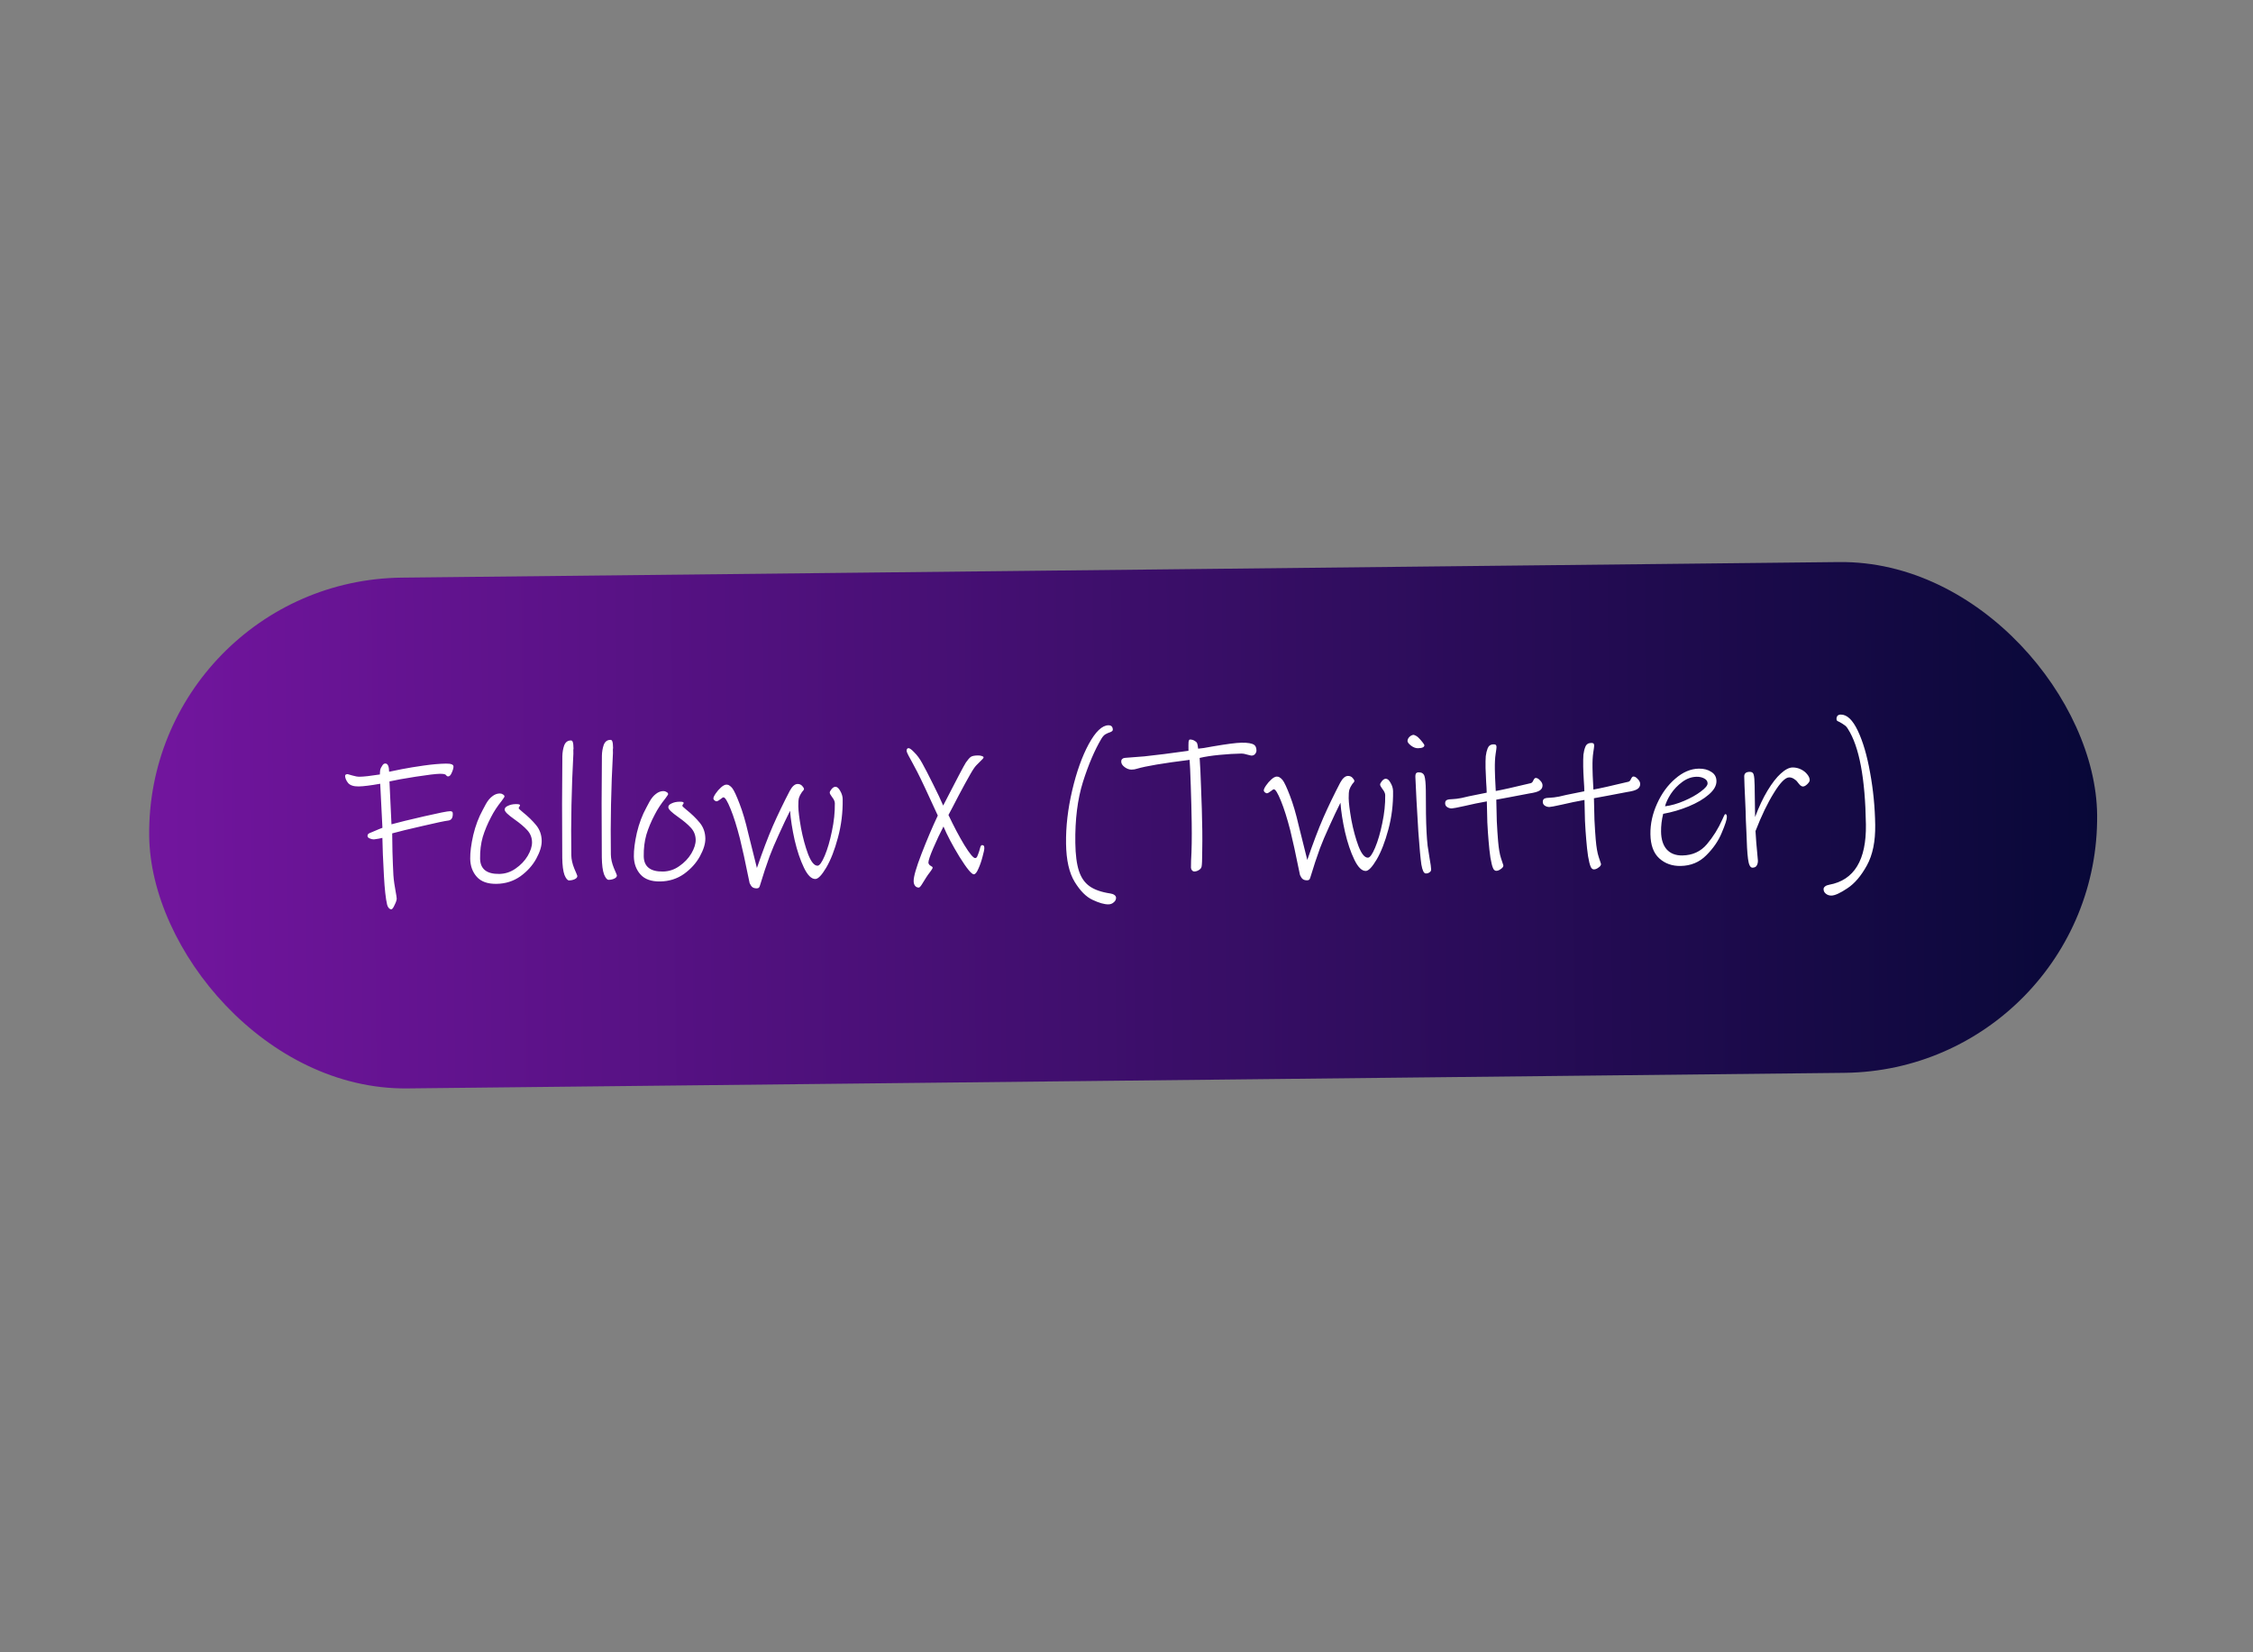 <svg width="285" height="209" viewBox="0 0 285 209" fill="none" xmlns="http://www.w3.org/2000/svg">
<rect x="0" y="0" width="285" height="209" fill="#808080" stroke="none"/>
<rect x="18.522" y="73.415" width="246.424" height="64.613" rx="32.306" transform="rotate(-0.621 18.522 73.415)" fill="url(#paint0_linear_9_465)"/>
<path d="M56.739 103.786C56.273 103.842 55.169 104.075 53.424 104.484C51.696 104.876 50.426 105.186 49.612 105.415C49.618 105.782 49.629 106.556 49.646 107.74C49.68 108.906 49.72 109.897 49.765 110.713C49.786 111.03 49.825 111.379 49.88 111.762C49.952 112.144 49.998 112.418 50.017 112.585C50.126 113.183 50.181 113.541 50.183 113.657C50.185 113.841 50.098 114.109 49.92 114.461C49.758 114.83 49.619 115.016 49.503 115.018C49.386 115.019 49.277 114.962 49.175 114.847C49.073 114.732 49.005 114.591 48.969 114.425C48.791 113.678 48.657 112.463 48.566 110.781C48.452 108.732 48.387 107.133 48.371 105.983C48.271 106.001 48.105 106.037 47.872 106.09C47.656 106.127 47.465 106.155 47.298 106.174C47.132 106.176 46.956 106.137 46.772 106.056C46.587 105.976 46.494 105.877 46.492 105.76C46.49 105.627 46.53 105.527 46.613 105.459C46.712 105.391 46.819 105.339 46.935 105.304C47.051 105.252 47.134 105.218 47.184 105.2C47.78 104.942 48.178 104.777 48.377 104.708L48.096 99.136C46.865 99.354 45.959 99.468 45.375 99.476C44.725 99.486 44.273 99.334 44.018 99.021C43.781 98.708 43.66 98.418 43.656 98.151C43.654 98.001 43.761 97.924 43.977 97.921C44.011 97.921 44.203 97.976 44.555 98.088C44.923 98.199 45.241 98.253 45.507 98.249C46.041 98.241 46.889 98.145 48.053 97.962C48.053 97.928 48.059 97.803 48.073 97.587C48.086 97.353 48.158 97.144 48.289 96.958C48.37 96.807 48.443 96.706 48.509 96.655C48.575 96.604 48.65 96.578 48.733 96.577C49.05 96.572 49.213 96.92 49.224 97.62C49.456 97.566 49.98 97.459 50.794 97.297C51.625 97.135 52.573 96.979 53.638 96.83C54.702 96.681 55.626 96.601 56.409 96.59C57.042 96.58 57.361 96.701 57.365 96.951C57.368 97.151 57.296 97.41 57.151 97.729C57.022 98.047 56.866 98.208 56.683 98.211C56.616 98.212 56.549 98.18 56.481 98.114C56.414 98.031 56.363 97.982 56.329 97.966C56.178 97.901 55.961 97.871 55.678 97.876C55.161 97.883 54.13 98.007 52.583 98.246C51.053 98.485 49.947 98.684 49.266 98.844L49.521 104.266C50.417 104.02 51.796 103.683 53.656 103.256C55.517 102.828 56.606 102.612 56.922 102.608C57.056 102.606 57.148 102.63 57.198 102.679C57.249 102.711 57.275 102.794 57.277 102.928C57.285 103.444 57.105 103.73 56.739 103.786ZM62.803 111.798C61.686 111.814 60.857 111.518 60.314 110.909C59.772 110.3 59.494 109.538 59.481 108.621C59.469 107.821 59.596 106.828 59.862 105.64C60.145 104.453 60.546 103.388 61.066 102.447C61.098 102.38 61.228 102.137 61.455 101.717C61.699 101.28 61.969 100.951 62.266 100.73C62.562 100.492 62.877 100.371 63.211 100.366C63.361 100.364 63.495 100.403 63.612 100.485C63.747 100.55 63.815 100.64 63.816 100.757C63.817 100.79 63.768 100.874 63.67 101.009C63.589 101.127 63.523 101.22 63.474 101.287C62.917 101.979 62.469 102.66 62.129 103.332C61.675 104.189 61.32 105.036 61.066 105.873C60.828 106.71 60.716 107.62 60.731 108.603C60.75 109.919 61.559 110.566 63.159 110.543C63.909 110.532 64.598 110.305 65.225 109.862C65.868 109.42 66.377 108.887 66.751 108.265C67.125 107.626 67.309 107.048 67.301 106.532C67.293 105.948 67.094 105.443 66.704 105.015C66.314 104.588 65.783 104.137 65.109 103.663C64.671 103.353 64.351 103.099 64.148 102.902C63.945 102.705 63.843 102.54 63.84 102.407C63.838 102.207 63.977 102.046 64.258 101.926C64.54 101.788 64.872 101.717 65.255 101.711C65.472 101.708 65.614 101.722 65.681 101.755C65.748 101.771 65.782 101.812 65.783 101.878C65.784 101.912 65.751 101.97 65.686 102.055C65.637 102.122 65.612 102.181 65.613 102.231C65.614 102.281 65.783 102.445 66.12 102.724C66.795 103.264 67.361 103.814 67.82 104.374C68.278 104.934 68.513 105.597 68.524 106.364C68.533 107.014 68.303 107.767 67.832 108.624C67.361 109.481 66.688 110.224 65.814 110.854C64.94 111.467 63.936 111.781 62.803 111.798ZM71.991 111.364C71.791 111.367 71.596 111.136 71.405 110.672C71.232 110.191 71.138 109.468 71.124 108.501C71.113 106.618 71.105 104.343 71.099 101.676C71.11 99.009 71.122 97 71.136 95.65C71.146 95.166 71.222 94.715 71.366 94.296C71.527 93.877 71.807 93.665 72.207 93.659C72.34 93.657 72.425 93.731 72.46 93.88C72.512 94.013 72.541 94.279 72.547 94.679C72.547 94.695 72.54 94.754 72.525 94.854C72.526 94.938 72.528 95.096 72.531 95.329C72.296 99.716 72.208 103.993 72.269 108.159C72.277 108.693 72.401 109.257 72.644 109.854C72.902 110.45 73.032 110.765 73.032 110.798C73.035 110.965 72.928 111.1 72.713 111.203C72.498 111.306 72.257 111.36 71.991 111.364ZM76.995 111.291C76.795 111.294 76.6 111.063 76.41 110.599C76.236 110.118 76.142 109.395 76.128 108.428C76.117 106.545 76.109 104.269 76.103 101.603C76.114 98.936 76.127 96.927 76.14 95.576C76.15 95.093 76.227 94.642 76.371 94.223C76.531 93.804 76.811 93.591 77.211 93.586C77.345 93.584 77.429 93.657 77.465 93.807C77.517 93.939 77.546 94.206 77.551 94.606C77.552 94.622 77.544 94.681 77.529 94.781C77.53 94.864 77.532 95.023 77.536 95.256C77.3 99.643 77.212 103.92 77.273 108.086C77.281 108.619 77.406 109.184 77.648 109.781C77.907 110.377 78.036 110.692 78.037 110.725C78.039 110.892 77.933 111.027 77.718 111.13C77.502 111.233 77.261 111.287 76.995 111.291ZM83.504 111.496C82.387 111.512 81.558 111.216 81.015 110.607C80.473 109.998 80.195 109.235 80.182 108.319C80.17 107.519 80.297 106.525 80.563 105.338C80.846 104.15 81.247 103.086 81.767 102.145C81.799 102.078 81.929 101.834 82.156 101.414C82.4 100.977 82.67 100.648 82.967 100.427C83.263 100.19 83.578 100.068 83.912 100.063C84.061 100.061 84.195 100.101 84.313 100.183C84.448 100.247 84.516 100.338 84.517 100.455C84.518 100.488 84.469 100.572 84.371 100.707C84.289 100.825 84.224 100.917 84.175 100.985C83.618 101.676 83.17 102.358 82.83 103.03C82.376 103.886 82.021 104.733 81.767 105.57C81.529 106.407 81.417 107.317 81.432 108.3C81.451 109.617 82.26 110.264 83.86 110.24C84.61 110.229 85.299 110.003 85.925 109.56C86.569 109.117 87.078 108.585 87.452 107.963C87.826 107.324 88.01 106.746 88.002 106.229C87.993 105.646 87.794 105.141 87.405 104.713C87.015 104.285 86.484 103.835 85.81 103.361C85.372 103.051 85.052 102.797 84.849 102.6C84.646 102.403 84.543 102.238 84.541 102.104C84.538 101.904 84.678 101.744 84.96 101.623C85.241 101.486 85.573 101.414 85.956 101.409C86.173 101.406 86.315 101.42 86.382 101.452C86.449 101.468 86.483 101.509 86.484 101.576C86.484 101.609 86.452 101.668 86.386 101.752C86.338 101.82 86.313 101.879 86.314 101.929C86.315 101.979 86.484 102.143 86.821 102.421C87.496 102.961 88.062 103.511 88.521 104.072C88.979 104.632 89.213 105.295 89.225 106.061C89.234 106.711 89.004 107.465 88.533 108.322C88.062 109.179 87.389 109.922 86.515 110.551C85.641 111.164 84.637 111.479 83.504 111.496ZM103.144 111.184C102.644 111.191 102.162 110.715 101.698 109.755C101.234 108.795 100.842 107.634 100.522 106.271C100.219 104.909 100.026 103.67 99.943 102.555C99.506 103.428 99.037 104.418 98.536 105.525C98.035 106.616 97.641 107.547 97.352 108.318C96.919 109.508 96.536 110.663 96.202 111.785C96.186 111.819 96.162 111.894 96.131 112.011C96.099 112.145 96.051 112.237 95.985 112.288C95.936 112.339 95.853 112.365 95.736 112.367C95.486 112.371 95.293 112.315 95.158 112.2C95.04 112.102 94.93 111.937 94.826 111.705L94.611 110.683C94.287 109.054 93.948 107.509 93.593 106.048C93.205 104.536 92.811 103.292 92.414 102.314C92.016 101.337 91.717 100.849 91.517 100.852C91.451 100.853 91.352 100.913 91.22 101.032C91.088 101.134 90.964 101.219 90.849 101.287C90.733 101.356 90.633 101.374 90.549 101.342C90.348 101.245 90.246 101.129 90.244 100.996C90.242 100.863 90.339 100.653 90.535 100.367C90.731 100.08 90.952 99.827 91.199 99.607C91.462 99.37 91.694 99.25 91.894 99.247C92.044 99.245 92.169 99.284 92.271 99.366C92.388 99.431 92.507 99.538 92.625 99.686C92.846 99.966 93.156 100.628 93.555 101.673C93.953 102.7 94.321 103.953 94.659 105.432L95.748 109.792C96.484 107.647 97.158 105.871 97.771 104.461C98.4 103.035 99.112 101.558 99.906 100.03C100.214 99.459 100.544 99.17 100.894 99.165C101.127 99.162 101.32 99.242 101.472 99.407C101.625 99.571 101.702 99.704 101.703 99.803C101.704 99.87 101.663 99.946 101.581 100.03C101.499 100.115 101.434 100.199 101.385 100.283C101.254 100.468 101.149 100.678 101.069 100.913C101.006 101.147 100.978 101.506 100.985 101.989C100.993 102.573 101.107 103.488 101.325 104.735C101.56 105.965 101.859 107.069 102.223 108.047C102.604 109.025 103.003 109.511 103.42 109.504C103.67 109.501 103.972 109.08 104.327 108.241C104.681 107.403 104.983 106.373 105.232 105.153C105.497 103.915 105.621 102.73 105.605 101.597C105.601 101.363 105.481 101.099 105.243 100.802C105.056 100.555 104.962 100.373 104.96 100.256C104.959 100.156 105.031 100.013 105.179 99.828C105.342 99.625 105.508 99.523 105.674 99.52C105.891 99.517 106.093 99.689 106.282 100.037C106.487 100.384 106.592 100.732 106.597 101.082C106.622 102.782 106.421 104.41 105.993 105.967C105.583 107.506 105.093 108.763 104.523 109.738C103.954 110.697 103.494 111.179 103.144 111.184ZM123.188 110.591C122.905 110.595 122.302 109.862 121.381 108.392C120.475 106.905 119.798 105.623 119.349 104.546C118.911 105.386 118.483 106.292 118.064 107.265C117.645 108.238 117.437 108.858 117.441 109.125C117.442 109.175 117.468 109.241 117.519 109.324C117.57 109.406 117.629 109.464 117.696 109.496C117.713 109.512 117.764 109.545 117.848 109.594C117.932 109.626 117.974 109.675 117.975 109.742C117.976 109.825 117.911 109.951 117.78 110.12C117.666 110.272 117.592 110.373 117.56 110.423C117.511 110.49 117.454 110.566 117.388 110.651C117.323 110.735 117.249 110.844 117.168 110.979C117.103 111.08 116.956 111.315 116.728 111.685C116.5 112.072 116.337 112.266 116.237 112.268C116.037 112.271 115.877 112.198 115.758 112.05C115.64 111.901 115.578 111.702 115.575 111.452C115.566 110.886 115.9 109.731 116.574 107.987C117.249 106.244 117.934 104.634 118.629 103.157C117.337 100.325 116.469 98.479 116.023 97.619L115.457 96.552C115.252 96.189 115.072 95.858 114.917 95.56C114.763 95.262 114.685 95.072 114.684 94.988C114.681 94.755 114.762 94.637 114.929 94.635C115.079 94.633 115.323 94.812 115.662 95.174C116.017 95.519 116.349 95.973 116.657 96.535C116.999 97.147 117.454 98.023 118.02 99.165C118.587 100.29 119.017 101.201 119.31 101.897C121.012 98.588 121.969 96.774 122.181 96.454C122.426 96.1 122.631 95.864 122.796 95.745C122.961 95.626 123.26 95.563 123.693 95.557C123.893 95.554 124.06 95.577 124.194 95.625C124.345 95.672 124.421 95.73 124.422 95.796C124.423 95.88 124.276 96.057 123.98 96.328C123.601 96.683 123.347 96.962 123.217 97.164C123.021 97.434 122.639 98.089 122.07 99.131C121.502 100.173 120.983 101.155 120.513 102.079L119.978 103.087C120.649 104.511 121.317 105.776 121.984 106.883C122.666 107.99 123.125 108.542 123.358 108.538C123.458 108.537 123.54 108.477 123.605 108.36C123.67 108.225 123.758 107.991 123.87 107.656C123.902 107.572 123.942 107.43 123.989 107.229C124.052 107.011 124.126 106.902 124.209 106.901C124.326 106.899 124.401 106.923 124.435 106.972C124.486 107.005 124.512 107.105 124.515 107.271C124.517 107.454 124.439 107.831 124.281 108.4C124.139 108.952 123.963 109.454 123.753 109.908C123.56 110.36 123.371 110.588 123.188 110.591ZM140.215 114.393C139.699 114.4 139.029 114.21 138.207 113.822C137.401 113.45 136.648 112.695 135.948 111.555C135.248 110.415 134.883 108.803 134.853 106.72C134.821 104.57 135.08 102.325 135.629 99.983C136.179 97.641 136.875 95.689 137.719 94.127C138.579 92.547 139.41 91.752 140.209 91.74C140.576 91.735 140.762 91.924 140.768 92.307C140.77 92.424 140.663 92.525 140.447 92.612C140.232 92.682 140.033 92.768 139.851 92.871C139.669 92.973 139.497 93.159 139.334 93.428C138.472 94.874 137.69 96.703 136.989 98.913C136.304 101.107 135.983 103.678 136.026 106.628C136.048 108.111 136.199 109.284 136.478 110.147C136.757 111.009 137.208 111.661 137.832 112.102C138.455 112.543 139.326 112.847 140.445 113.014C140.662 113.044 140.838 113.108 140.973 113.206C141.108 113.304 141.176 113.42 141.178 113.553C141.182 113.787 141.084 113.98 140.887 114.133C140.706 114.302 140.482 114.389 140.215 114.393ZM158.324 95.576C158.274 95.577 158.099 95.538 157.798 95.459C157.513 95.363 157.245 95.317 156.995 95.32C156.195 95.332 155.288 95.387 154.273 95.485C153.257 95.584 152.417 95.712 151.753 95.872C151.815 96.671 151.875 97.937 151.933 99.67C152.008 101.386 152.06 103.193 152.088 105.093C152.099 105.893 152.096 106.785 152.077 107.769C152.074 108.752 152.05 109.361 152.003 109.595C151.973 109.779 151.858 109.93 151.66 110.05C151.478 110.169 151.288 110.23 151.088 110.233C150.971 110.235 150.87 110.187 150.785 110.088C150.701 109.989 150.657 109.873 150.655 109.74L150.668 108.864C150.749 107.563 150.775 105.963 150.747 104.063C150.727 102.696 150.688 101.138 150.629 99.389C150.57 97.623 150.521 96.532 150.481 96.116C147.154 96.531 144.934 96.905 143.822 97.238C143.623 97.308 143.399 97.344 143.149 97.348C142.849 97.352 142.555 97.248 142.269 97.036C141.982 96.823 141.837 96.592 141.834 96.342C141.831 96.175 141.88 96.058 141.979 95.99C142.077 95.905 142.202 95.862 142.352 95.859C143.301 95.796 144.1 95.734 144.749 95.674C146.23 95.519 148.094 95.284 150.34 94.968C150.332 94.451 150.335 94.084 150.348 93.868C150.379 93.65 150.435 93.541 150.519 93.54C150.835 93.535 151.12 93.656 151.374 93.903C151.425 93.952 151.468 94.085 151.505 94.301C151.541 94.5 151.56 94.633 151.561 94.7C151.927 94.678 152.526 94.586 153.357 94.424C155.153 94.114 156.384 93.954 157.05 93.945C157.85 93.933 158.385 94.025 158.655 94.221C158.84 94.352 158.935 94.592 158.94 94.942C158.942 95.075 158.886 95.218 158.771 95.37C158.657 95.505 158.508 95.573 158.324 95.576ZM172.766 110.167C172.266 110.174 171.784 109.698 171.32 108.738C170.856 107.778 170.464 106.617 170.144 105.255C169.841 103.892 169.647 102.653 169.564 101.538C169.127 102.411 168.658 103.401 168.158 104.508C167.657 105.599 167.262 106.53 166.973 107.301C166.541 108.491 166.158 109.647 165.824 110.768C165.808 110.802 165.784 110.877 165.752 110.994C165.721 111.128 165.672 111.221 165.606 111.271C165.557 111.322 165.474 111.348 165.357 111.35C165.107 111.354 164.915 111.298 164.78 111.184C164.662 111.085 164.551 110.92 164.448 110.688L164.233 109.666C163.909 108.038 163.57 106.492 163.215 105.031C162.826 103.52 162.433 102.275 162.035 101.298C161.638 100.32 161.339 99.833 161.139 99.835C161.072 99.837 160.973 99.896 160.841 100.015C160.709 100.117 160.586 100.202 160.47 100.27C160.354 100.339 160.255 100.357 160.171 100.325C159.969 100.228 159.868 100.112 159.866 99.979C159.864 99.846 159.961 99.636 160.157 99.35C160.352 99.064 160.574 98.81 160.821 98.59C161.084 98.353 161.315 98.233 161.515 98.23C161.665 98.228 161.791 98.267 161.892 98.349C162.01 98.414 162.128 98.521 162.247 98.669C162.468 98.949 162.777 99.612 163.176 100.656C163.574 101.683 163.943 102.937 164.281 104.415L165.37 108.775C166.105 106.63 166.779 104.854 167.392 103.445C168.021 102.019 168.733 100.541 169.528 99.013C169.836 98.442 170.165 98.153 170.515 98.148C170.748 98.145 170.941 98.225 171.094 98.39C171.246 98.554 171.323 98.687 171.324 98.787C171.325 98.853 171.285 98.929 171.203 99.013C171.121 99.098 171.055 99.182 171.006 99.266C170.876 99.452 170.771 99.662 170.691 99.896C170.627 100.13 170.599 100.489 170.606 100.972C170.615 101.556 170.728 102.471 170.946 103.718C171.181 104.948 171.481 106.052 171.845 107.03C172.226 108.008 172.625 108.494 173.041 108.488C173.291 108.484 173.594 108.063 173.948 107.224C174.302 106.386 174.604 105.356 174.853 104.136C175.118 102.898 175.243 101.713 175.226 100.58C175.223 100.347 175.102 100.082 174.864 99.785C174.677 99.538 174.583 99.356 174.581 99.239C174.58 99.139 174.653 98.996 174.8 98.811C174.964 98.609 175.129 98.506 175.296 98.504C175.512 98.5 175.715 98.672 175.903 99.02C176.108 99.367 176.214 99.715 176.219 100.065C176.244 101.765 176.042 103.393 175.615 104.95C175.204 106.489 174.714 107.746 174.145 108.722C173.575 109.68 173.116 110.162 172.766 110.167ZM179.362 94.644C179.079 94.648 178.785 94.536 178.482 94.307C178.195 94.078 178.051 93.888 178.049 93.738C178.046 93.555 178.127 93.378 178.291 93.209C178.472 93.04 178.654 92.954 178.837 92.951C179.089 93.031 179.299 93.161 179.468 93.342C179.603 93.474 179.756 93.646 179.926 93.861C180.096 94.075 180.181 94.207 180.182 94.257C180.185 94.507 179.912 94.636 179.362 94.644ZM180.344 110.481C180.11 110.468 179.93 110.096 179.802 109.364C179.691 108.632 179.563 107.242 179.416 105.194C179.33 103.845 179.252 102.53 179.184 101.247C179.115 99.948 179.067 98.949 179.04 98.249C179.037 98.066 179.06 97.932 179.109 97.848C179.174 97.747 179.29 97.695 179.457 97.693C179.84 97.687 180.084 97.842 180.189 98.157C180.293 98.472 180.352 99.08 180.365 99.98L180.383 102.93C180.408 104.613 180.478 105.962 180.592 106.977C180.593 107.027 180.676 107.559 180.841 108.574C180.968 109.272 181.033 109.738 181.036 109.971C181.039 110.138 180.965 110.264 180.817 110.349C180.685 110.451 180.527 110.495 180.344 110.481ZM193.466 100.363C191.937 100.652 191.081 100.815 190.898 100.851L189.278 101.15C189.29 102.016 189.312 102.924 189.342 103.874C189.39 104.823 189.443 105.656 189.504 106.372C189.585 107.338 189.712 108.077 189.886 108.592C190.06 109.106 190.156 109.396 190.174 109.462C190.176 109.629 190.07 109.781 189.856 109.917C189.658 110.07 189.467 110.148 189.284 110.151C189.184 110.152 189.1 110.12 189.033 110.054C188.965 110.005 188.905 109.914 188.854 109.782C188.75 109.55 188.644 109.118 188.535 108.486C188.442 107.854 188.365 107.155 188.304 106.389C188.244 105.707 188.191 104.916 188.144 104.017C188.114 103.1 188.093 102.217 188.081 101.367C187.15 101.531 186.194 101.728 185.214 101.959C184.333 102.155 183.81 102.255 183.643 102.257C183.443 102.26 183.251 102.204 183.066 102.091C182.897 101.976 182.812 101.819 182.809 101.619C182.806 101.403 182.878 101.26 183.027 101.191C183.176 101.122 183.426 101.085 183.776 101.08C184.026 101.076 184.392 101.029 184.874 100.939C185.356 100.832 185.663 100.761 185.796 100.725C186.909 100.493 187.666 100.34 188.065 100.267C188.059 99.917 188.036 99.459 187.994 98.893C187.95 98.127 187.925 97.544 187.919 97.144C187.909 96.494 187.919 95.994 187.947 95.644C187.992 95.276 188.07 94.95 188.183 94.665C188.311 94.33 188.559 94.159 188.925 94.154C189.075 94.152 189.176 94.175 189.226 94.225C189.277 94.274 189.303 94.365 189.305 94.499C189.307 94.599 189.269 94.891 189.193 95.375C189.117 95.86 189.085 96.502 189.096 97.302C189.105 97.918 189.132 98.61 189.177 99.376L189.211 100.051C189.96 99.923 191.438 99.593 193.647 99.061C193.78 99.025 193.887 98.907 193.967 98.706C194.064 98.504 194.163 98.403 194.263 98.402C194.446 98.399 194.631 98.505 194.818 98.719C195.021 98.916 195.124 99.122 195.127 99.339C195.131 99.622 195.009 99.841 194.761 99.995C194.53 100.148 194.099 100.271 193.466 100.363ZM205.819 100.183C204.289 100.472 203.433 100.635 203.251 100.671L201.63 100.969C201.642 101.836 201.664 102.744 201.695 103.694C201.742 104.643 201.796 105.476 201.856 106.192C201.937 107.157 202.064 107.897 202.238 108.411C202.413 108.925 202.509 109.216 202.526 109.282C202.529 109.449 202.423 109.6 202.208 109.737C202.01 109.89 201.819 109.967 201.636 109.97C201.536 109.972 201.452 109.939 201.385 109.874C201.317 109.825 201.258 109.734 201.206 109.601C201.102 109.37 200.996 108.938 200.887 108.306C200.794 107.674 200.717 106.975 200.656 106.209C200.596 105.527 200.543 104.736 200.496 103.836C200.466 102.92 200.445 102.037 200.433 101.187C199.502 101.35 198.546 101.548 197.566 101.779C196.686 101.975 196.162 102.074 195.995 102.077C195.795 102.08 195.603 102.024 195.418 101.91C195.249 101.796 195.164 101.639 195.161 101.439C195.158 101.222 195.231 101.079 195.38 101.011C195.529 100.942 195.778 100.905 196.128 100.9C196.378 100.896 196.744 100.849 197.226 100.759C197.708 100.652 198.015 100.58 198.148 100.545C199.262 100.312 200.018 100.159 200.417 100.087C200.412 99.737 200.388 99.279 200.347 98.713C200.302 97.947 200.277 97.364 200.271 96.964C200.262 96.314 200.271 95.814 200.299 95.463C200.344 95.096 200.422 94.77 200.535 94.485C200.663 94.149 200.911 93.979 201.278 93.974C201.427 93.972 201.528 93.995 201.579 94.044C201.629 94.094 201.656 94.185 201.658 94.318C201.659 94.418 201.622 94.71 201.545 95.195C201.469 95.679 201.437 96.322 201.449 97.121C201.458 97.738 201.484 98.43 201.529 99.196L201.564 99.87C202.312 99.743 203.791 99.413 206 98.88C206.133 98.845 206.239 98.727 206.32 98.525C206.417 98.324 206.515 98.223 206.615 98.221C206.798 98.219 206.983 98.324 207.17 98.538C207.373 98.735 207.476 98.942 207.479 99.159C207.483 99.442 207.361 99.66 207.113 99.814C206.882 99.968 206.451 100.09 205.819 100.183ZM218.445 103.349C218.449 103.649 218.234 104.31 217.799 105.334C217.38 106.356 216.727 107.308 215.84 108.188C214.97 109.067 213.884 109.516 212.584 109.535C211.518 109.551 210.622 109.231 209.895 108.574C209.169 107.918 208.796 106.899 208.775 105.515C208.756 104.216 209.038 102.928 209.619 101.653C210.2 100.361 210.968 99.308 211.923 98.494C212.878 97.663 213.872 97.24 214.905 97.225C215.522 97.216 216.04 97.35 216.461 97.627C216.898 97.888 217.121 98.276 217.128 98.793C217.137 99.376 216.812 99.947 216.153 100.507C215.511 101.067 214.668 101.562 213.624 101.994C212.581 102.426 211.502 102.742 210.388 102.942C210.199 103.711 210.11 104.462 210.121 105.196C210.135 106.162 210.371 106.909 210.829 107.436C211.303 107.962 211.965 108.219 212.815 108.207C214.098 108.188 215.133 107.714 215.92 106.786C216.706 105.858 217.358 104.815 217.874 103.657C217.907 103.59 217.963 103.464 218.044 103.28C218.124 103.079 218.198 102.978 218.264 102.977C218.381 102.975 218.441 103.099 218.445 103.349ZM214.62 98.254C213.987 98.263 213.381 98.481 212.804 98.906C212.227 99.331 211.743 99.838 211.351 100.427C210.977 101.016 210.734 101.536 210.624 101.988C211.389 101.894 212.195 101.665 213.039 101.303C213.884 100.94 214.587 100.547 215.147 100.122C215.724 99.697 216.011 99.351 216.007 99.084C216.003 98.817 215.859 98.611 215.573 98.465C215.304 98.319 214.987 98.249 214.62 98.254ZM228.086 99.483C227.969 99.484 227.852 99.436 227.734 99.338C227.632 99.239 227.514 99.099 227.378 98.918C227.259 98.753 227.098 98.614 226.897 98.5C226.712 98.386 226.519 98.331 226.319 98.333C225.836 98.341 225.195 98.992 224.397 100.287C223.599 101.565 222.823 103.177 222.068 105.121C222.09 105.504 222.122 105.987 222.164 106.57C222.222 107.153 222.262 107.585 222.283 107.868L222.372 108.867C222.376 109.1 222.329 109.301 222.231 109.469C222.134 109.654 221.952 109.748 221.685 109.752C221.402 109.756 221.213 109.384 221.119 108.635C221.024 107.87 220.958 106.763 220.92 105.313C220.898 104.947 220.874 104.422 220.847 103.739C220.837 103.056 220.809 102.239 220.762 101.29C220.691 99.858 220.651 98.833 220.642 98.216C220.636 97.833 220.867 97.638 221.333 97.631C221.617 97.627 221.785 97.75 221.839 97.999C221.909 98.231 221.949 98.689 221.959 99.372L222.017 103.347C222.498 102.056 223.023 100.94 223.593 99.998C224.163 99.057 224.719 98.34 225.262 97.849C225.821 97.341 226.317 97.083 226.751 97.077C227.117 97.072 227.469 97.15 227.804 97.312C228.14 97.473 228.41 97.686 228.614 97.95C228.817 98.197 228.921 98.437 228.924 98.67C228.926 98.82 228.821 98.997 228.607 99.2C228.41 99.386 228.236 99.481 228.086 99.483ZM231.664 113.282C231.398 113.286 231.163 113.206 230.961 113.042C230.775 112.895 230.681 112.705 230.678 112.471C230.676 112.338 230.741 112.22 230.872 112.118C231.004 112.016 231.178 111.947 231.394 111.911C234.553 111.331 236.099 108.792 236.034 104.292C235.948 98.46 235.19 94.428 233.757 92.199C233.62 91.968 233.468 91.803 233.3 91.706C233.148 91.591 232.954 91.469 232.719 91.339C232.602 91.291 232.501 91.242 232.417 91.194C232.349 91.128 232.315 91.053 232.314 90.97C232.308 90.587 232.489 90.392 232.855 90.387C233.639 90.376 234.357 91.057 235.01 92.431C235.664 93.805 236.181 95.572 236.563 97.734C236.961 99.895 237.177 102.1 237.21 104.35C237.24 106.433 236.89 108.138 236.159 109.466C235.429 110.793 234.609 111.755 233.701 112.352C232.793 112.965 232.114 113.275 231.664 113.282Z" fill="white"/>
<defs>
<linearGradient id="paint0_linear_9_465" x1="18.522" y1="105.721" x2="264.947" y2="105.721" gradientUnits="userSpaceOnUse">
<stop stop-color="#72159E"/>
<stop offset="1" stop-color="#080838"/>
</linearGradient>
</defs>
</svg>
